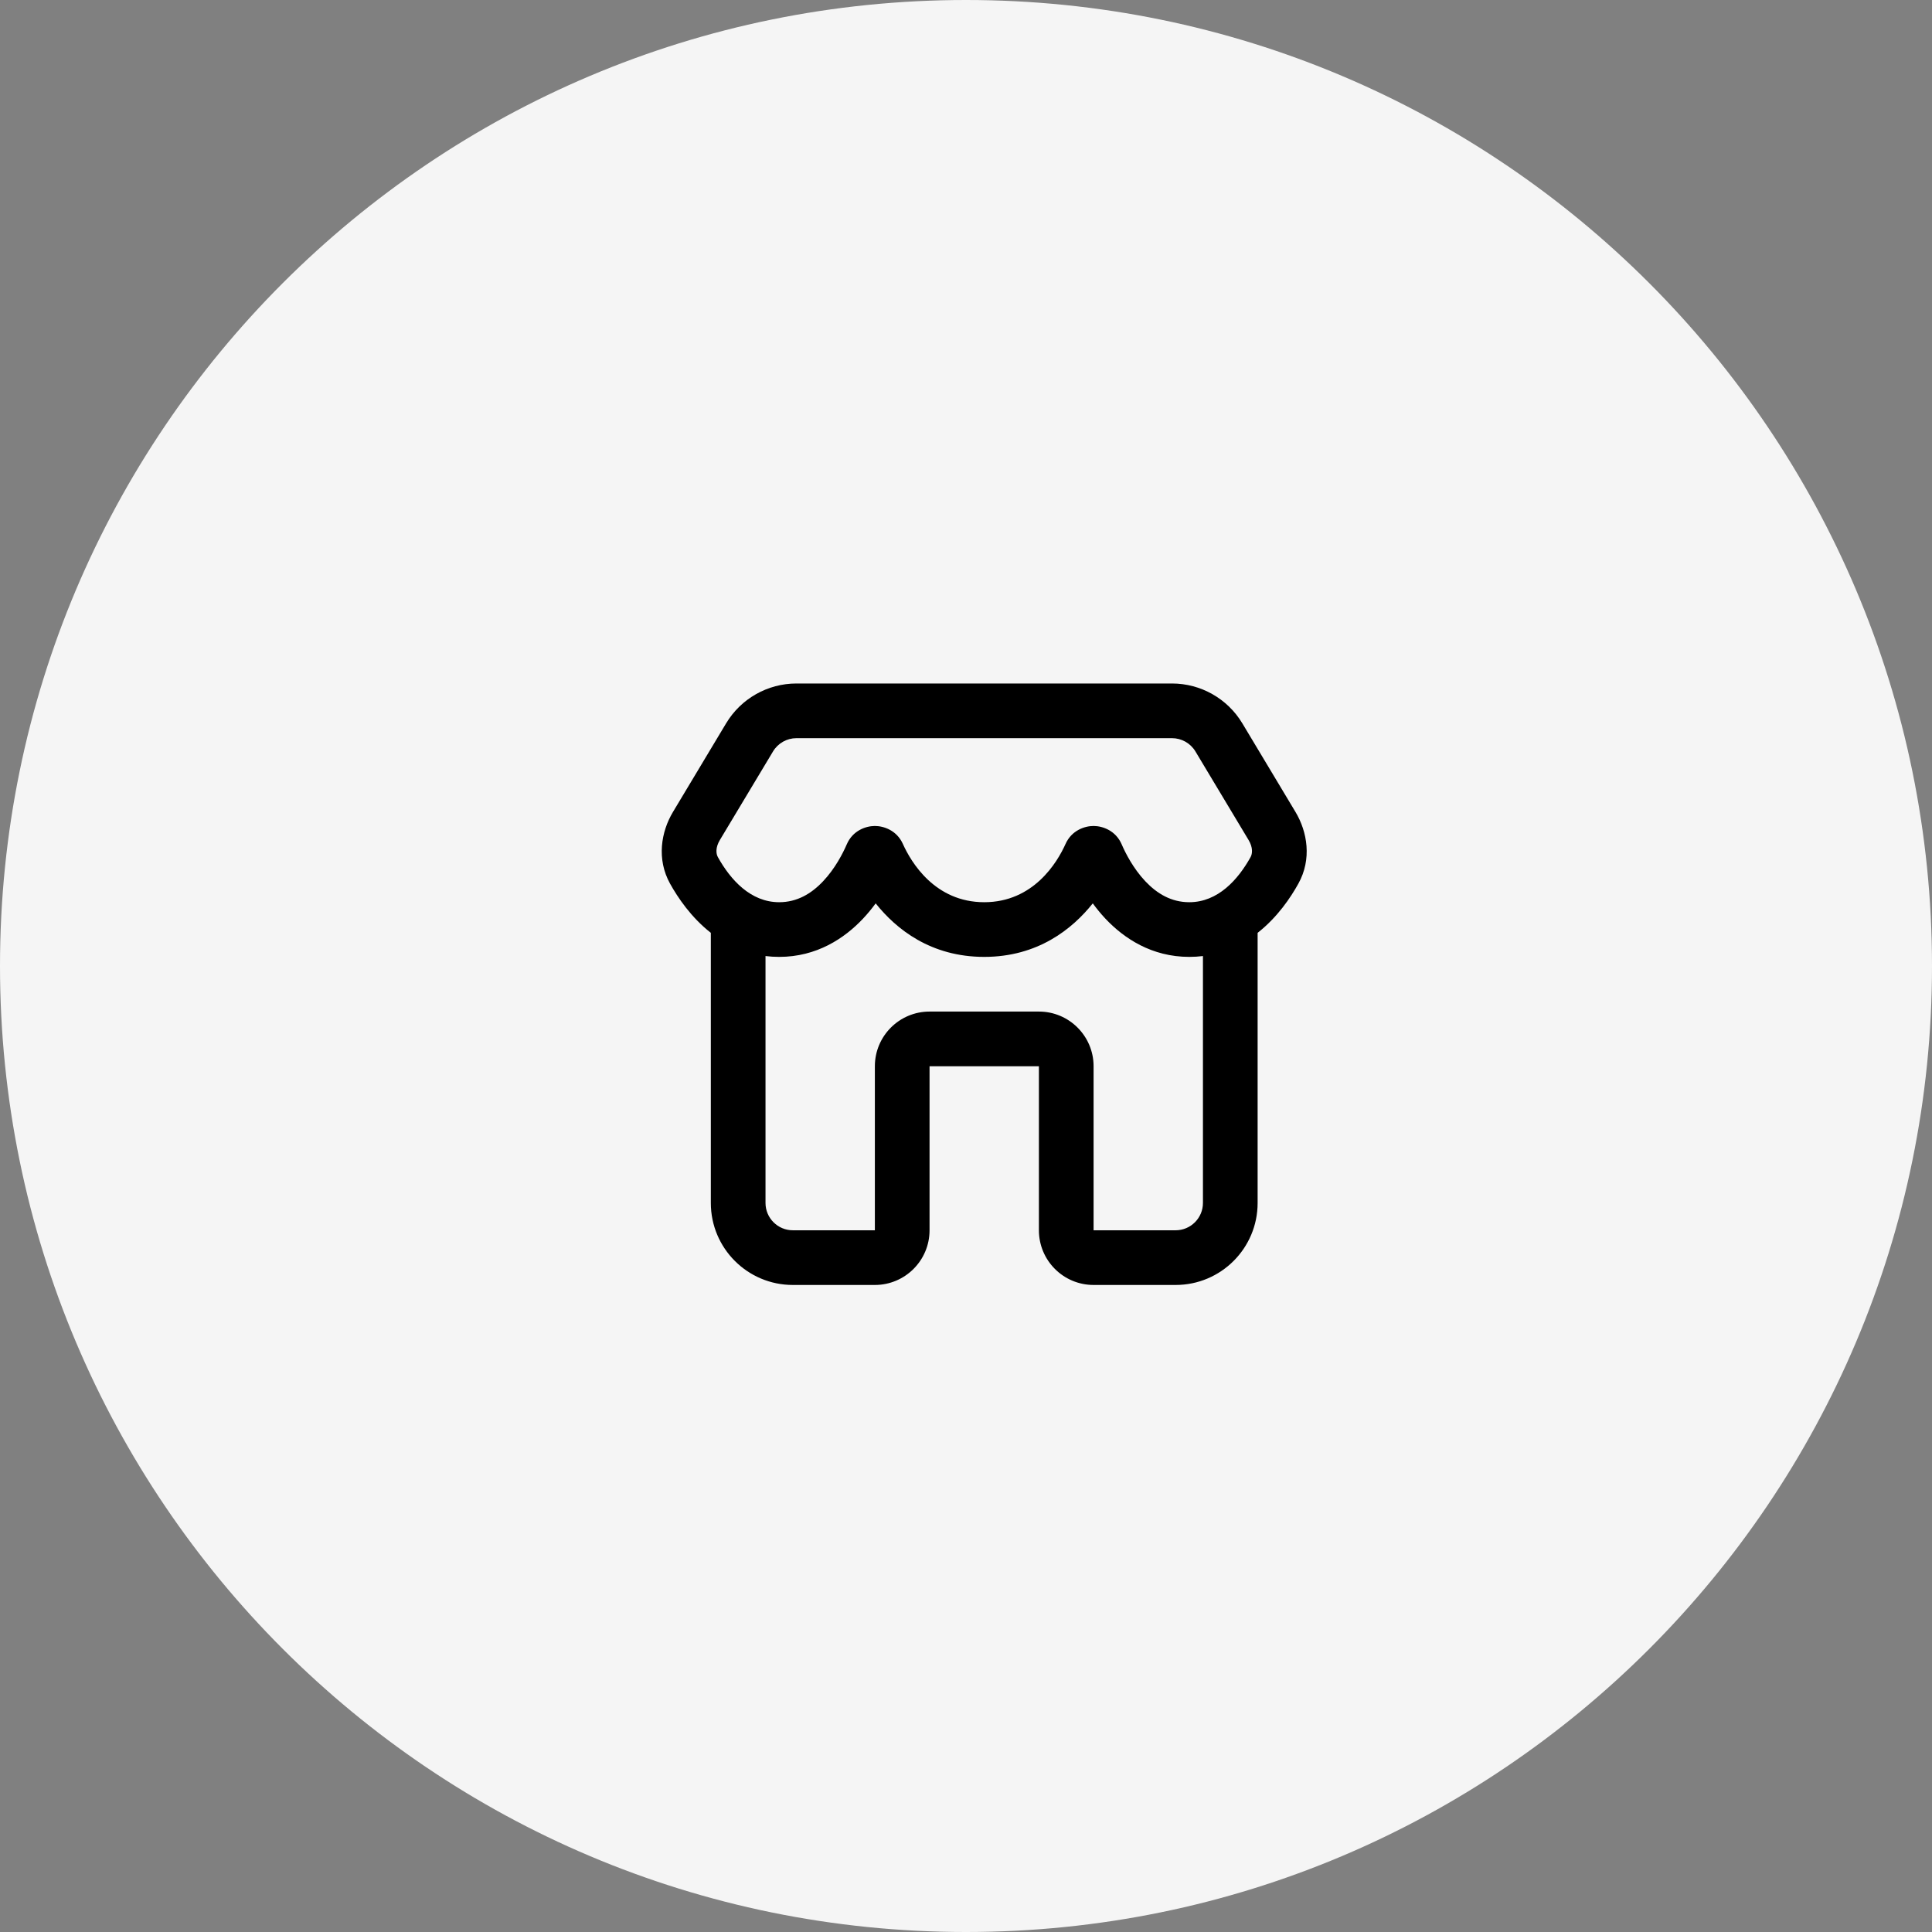 <svg width="53" height="53" viewBox="0 0 53 53" fill="none" xmlns="http://www.w3.org/2000/svg">
<rect x="0" y="0" width="53" height="53" fill="#808080" stroke="none"/>
<path d="M53 26.5C53 41.136 41.136 53 26.5 53C11.864 53 0 41.136 0 26.5C0 11.864 11.864 0 26.5 0C41.136 0 53 11.864 53 26.5Z" fill="#F5F5F5"/>
<g clip-path="url(#clip0_58_786)">
<path fill-rule="evenodd" clip-rule="evenodd" d="M21.849 18.75C21.059 18.75 20.326 19.165 19.92 19.842L18.462 22.273C18.134 22.82 18.009 23.569 18.381 24.24C18.592 24.62 18.956 25.164 19.5 25.59V33C19.5 34.243 20.507 35.25 21.75 35.25H24C24.828 35.25 25.5 34.578 25.5 33.75V29.25H28.5V33.75C28.5 34.578 29.171 35.25 30 35.25H32.25C33.493 35.25 34.5 34.243 34.5 33V25.59C35.044 25.164 35.408 24.62 35.618 24.24C35.991 23.569 35.866 22.82 35.538 22.273L34.08 19.842C33.673 19.165 32.941 18.75 32.151 18.75H21.849ZM33 26.227C32.879 26.242 32.754 26.25 32.625 26.25C31.594 26.25 30.834 25.741 30.327 25.204C30.197 25.066 30.081 24.923 29.978 24.782C29.412 25.491 28.465 26.25 27 26.25C25.534 26.25 24.587 25.491 24.022 24.782C23.919 24.923 23.802 25.066 23.672 25.204C23.165 25.741 22.405 26.25 21.375 26.25C21.245 26.25 21.12 26.242 21 26.227V33C21 33.414 21.336 33.75 21.75 33.75H24V29.25C24 28.422 24.671 27.75 25.5 27.75H28.5C29.328 27.75 30 28.422 30 29.25V33.75H32.25C32.664 33.75 33 33.414 33 33V26.227ZM21.206 20.614C21.342 20.388 21.586 20.25 21.849 20.25H32.151C32.414 20.25 32.658 20.388 32.794 20.614L34.252 23.044C34.374 23.248 34.359 23.417 34.307 23.512C33.964 24.13 33.412 24.75 32.625 24.75C32.133 24.75 31.742 24.517 31.418 24.174C31.088 23.824 30.874 23.403 30.771 23.163C30.608 22.785 30.25 22.66 30.002 22.659C29.755 22.658 29.398 22.779 29.231 23.151C29.003 23.661 28.349 24.75 27 24.75C25.651 24.75 24.997 23.661 24.768 23.151C24.601 22.779 24.244 22.658 23.997 22.659C23.75 22.66 23.391 22.785 23.229 23.163C23.125 23.403 22.912 23.824 22.581 24.174C22.258 24.517 21.866 24.75 21.375 24.75C20.588 24.75 20.036 24.13 19.693 23.512C19.64 23.417 19.626 23.248 19.748 23.044L21.206 20.614Z" fill="black"/>
</g>
<defs>
<clipPath id="clip0_58_786">
<rect width="18" height="18" fill="white" transform="translate(18 18)"/>
</clipPath>
</defs>
</svg>
